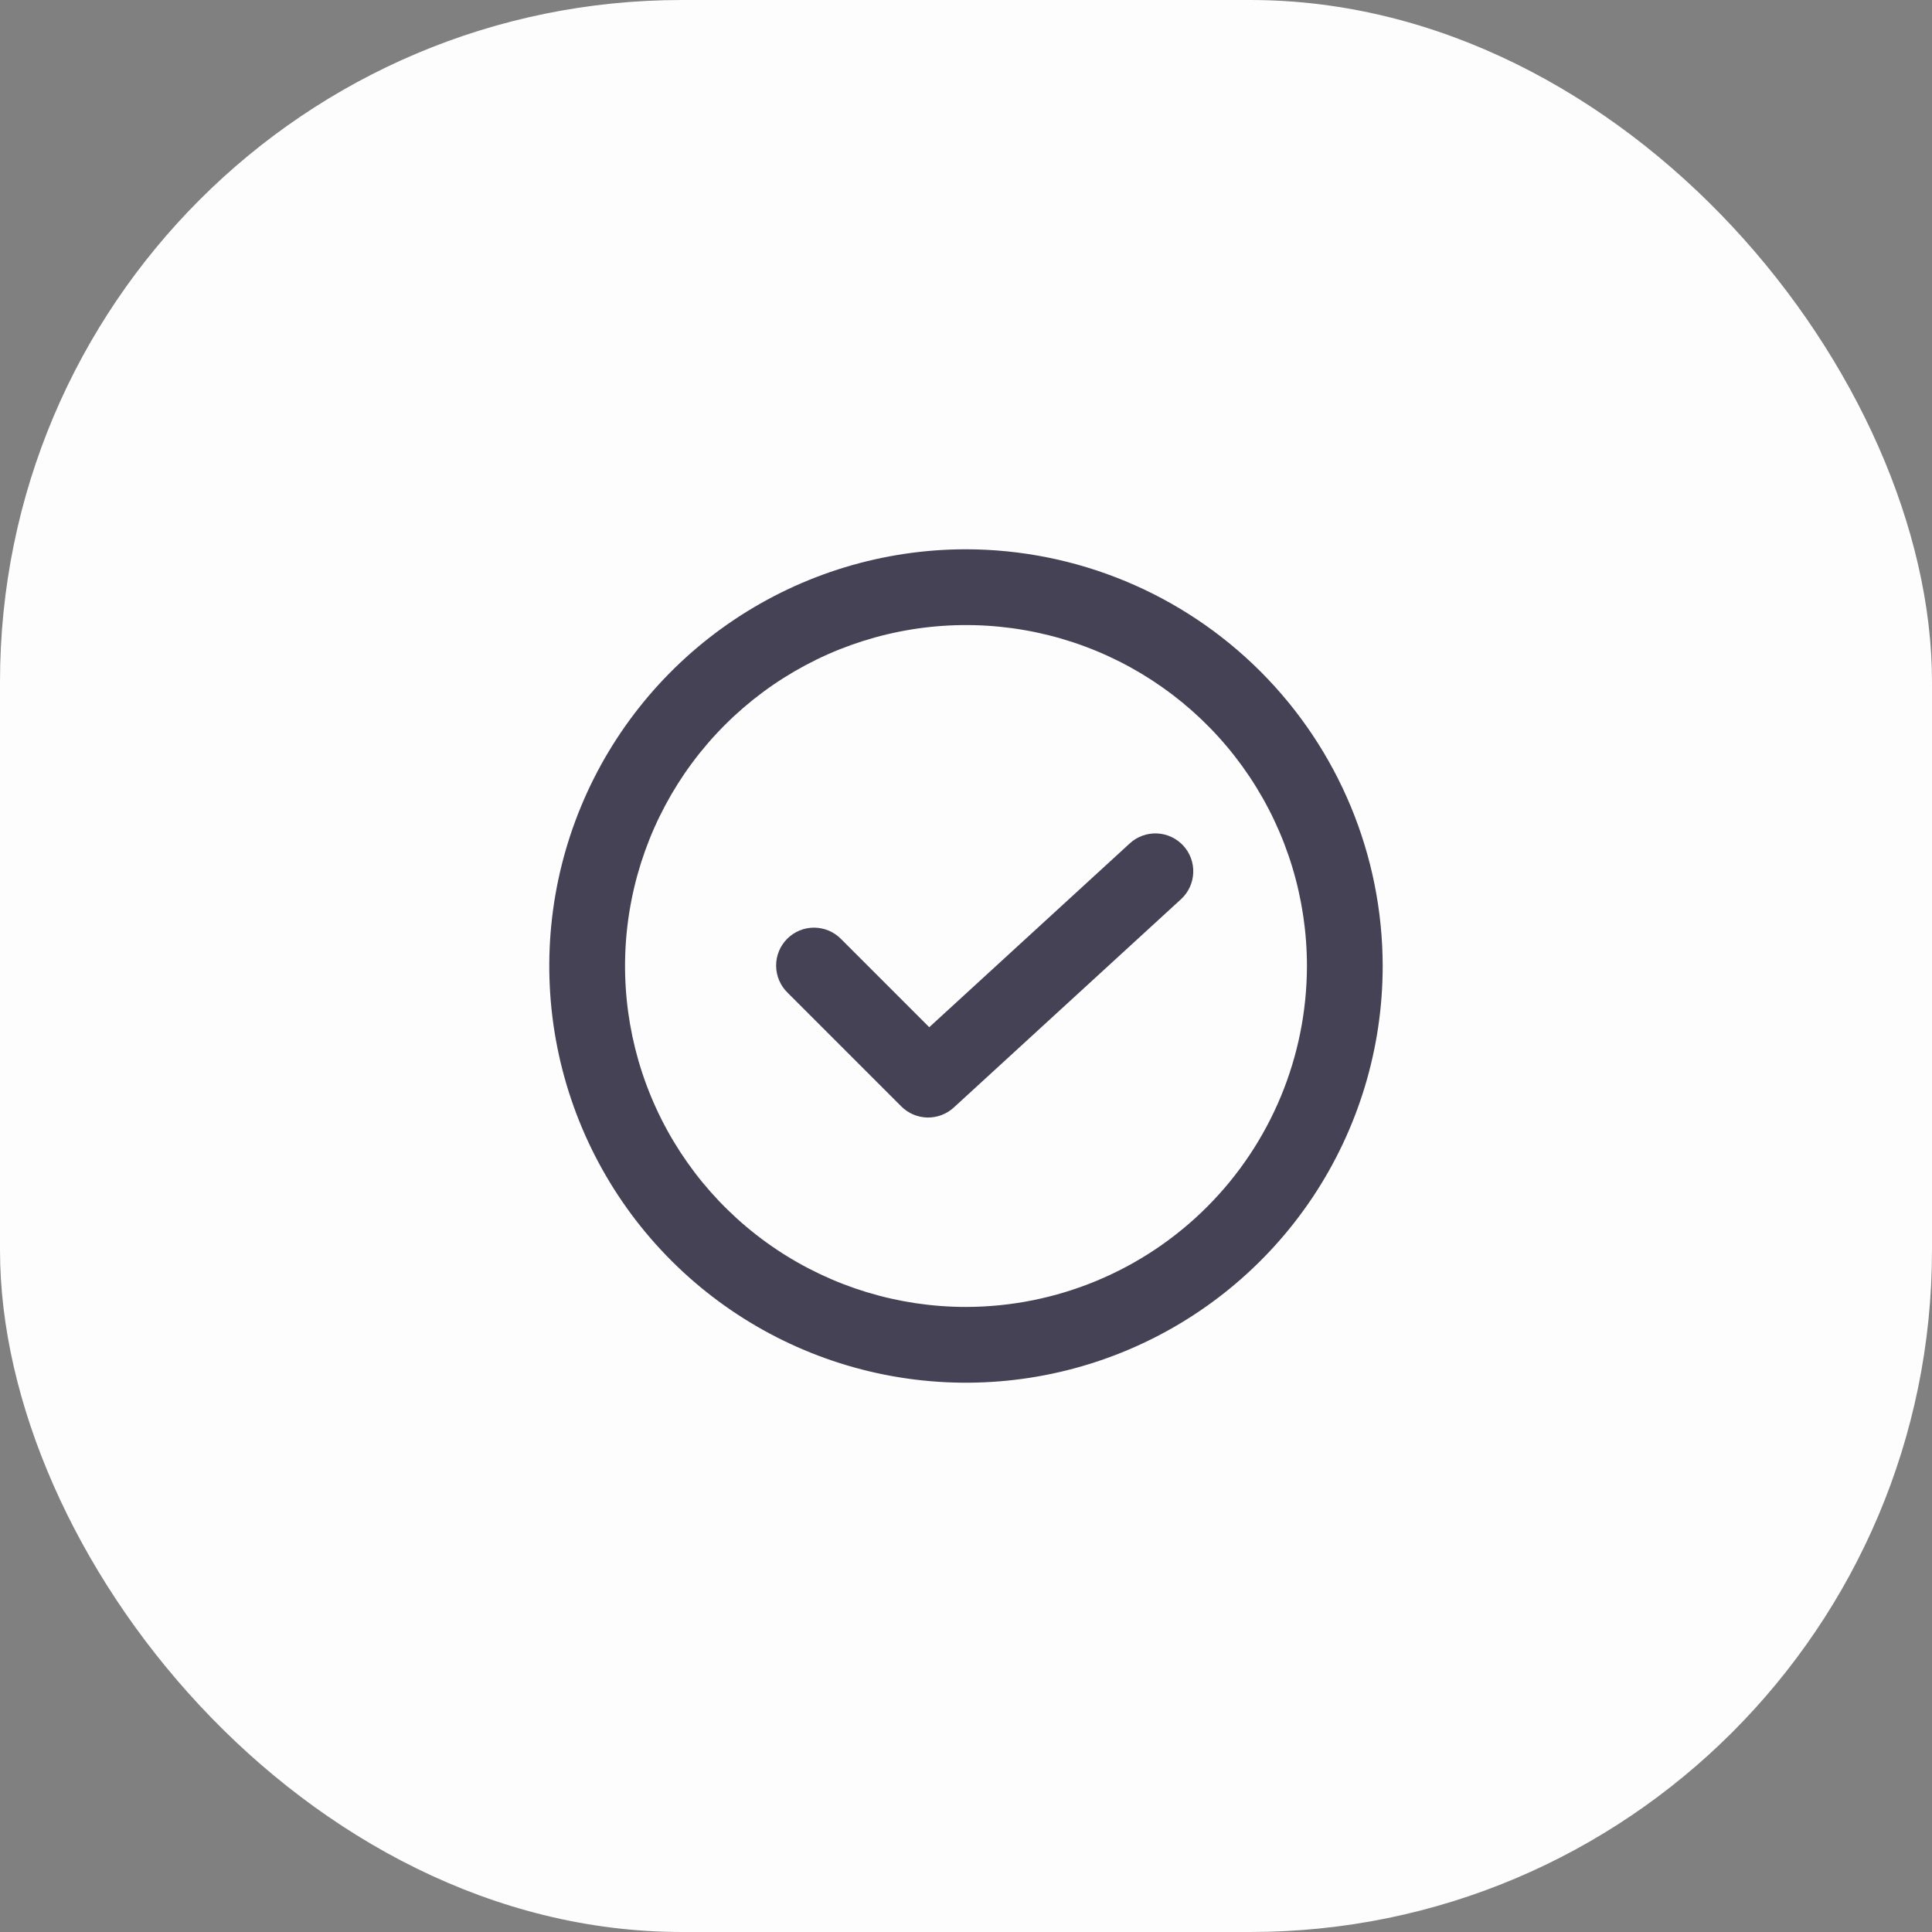 <svg width="68" height="68" viewBox="0 0 68 68" fill="none" xmlns="http://www.w3.org/2000/svg">
<rect x="0" y="0" width="68" height="68" fill="#808080" stroke="none"/>
<rect width="68" height="68" rx="24" fill="#FDFDFD"/>
<path d="M34 19.333C31.099 19.333 28.263 20.194 25.851 21.805C23.439 23.417 21.559 25.707 20.449 28.387C19.339 31.067 19.049 34.016 19.615 36.861C20.181 39.706 21.578 42.32 23.629 44.371C25.68 46.422 28.293 47.819 31.138 48.385C33.983 48.951 36.932 48.66 39.612 47.55C42.292 46.44 44.583 44.56 46.195 42.148C47.806 39.736 48.666 36.901 48.666 34C48.662 30.112 47.115 26.384 44.365 23.634C41.616 20.885 37.888 19.338 34 19.333V19.333ZM34 46C31.626 46 29.306 45.296 27.333 43.978C25.359 42.659 23.821 40.785 22.913 38.592C22.005 36.4 21.767 33.987 22.23 31.659C22.693 29.331 23.836 27.193 25.514 25.515C27.193 23.837 29.331 22.694 31.659 22.231C33.986 21.768 36.399 22.005 38.592 22.913C40.785 23.822 42.659 25.36 43.977 27.333C45.296 29.307 46 31.627 46 34C45.996 37.181 44.731 40.232 42.481 42.481C40.231 44.731 37.181 45.996 34 46V46Z" fill="#464255"/>
<path d="M39.765 29.684L32.706 36.155L29.609 33.057C29.486 32.93 29.339 32.828 29.176 32.758C29.013 32.689 28.838 32.652 28.661 32.65C28.484 32.649 28.309 32.682 28.145 32.749C27.981 32.817 27.832 32.916 27.707 33.041C27.582 33.166 27.483 33.315 27.416 33.479C27.349 33.643 27.315 33.818 27.317 33.995C27.318 34.172 27.355 34.347 27.425 34.51C27.494 34.672 27.596 34.82 27.724 34.943L31.724 38.943C31.966 39.186 32.294 39.325 32.637 39.333C32.981 39.34 33.314 39.215 33.568 38.983L41.568 31.649C41.828 31.41 41.983 31.078 41.998 30.724C42.014 30.371 41.888 30.026 41.649 29.765C41.41 29.505 41.077 29.35 40.724 29.334C40.37 29.319 40.025 29.445 39.765 29.684V29.684Z" fill="#464255"/>
</svg>
